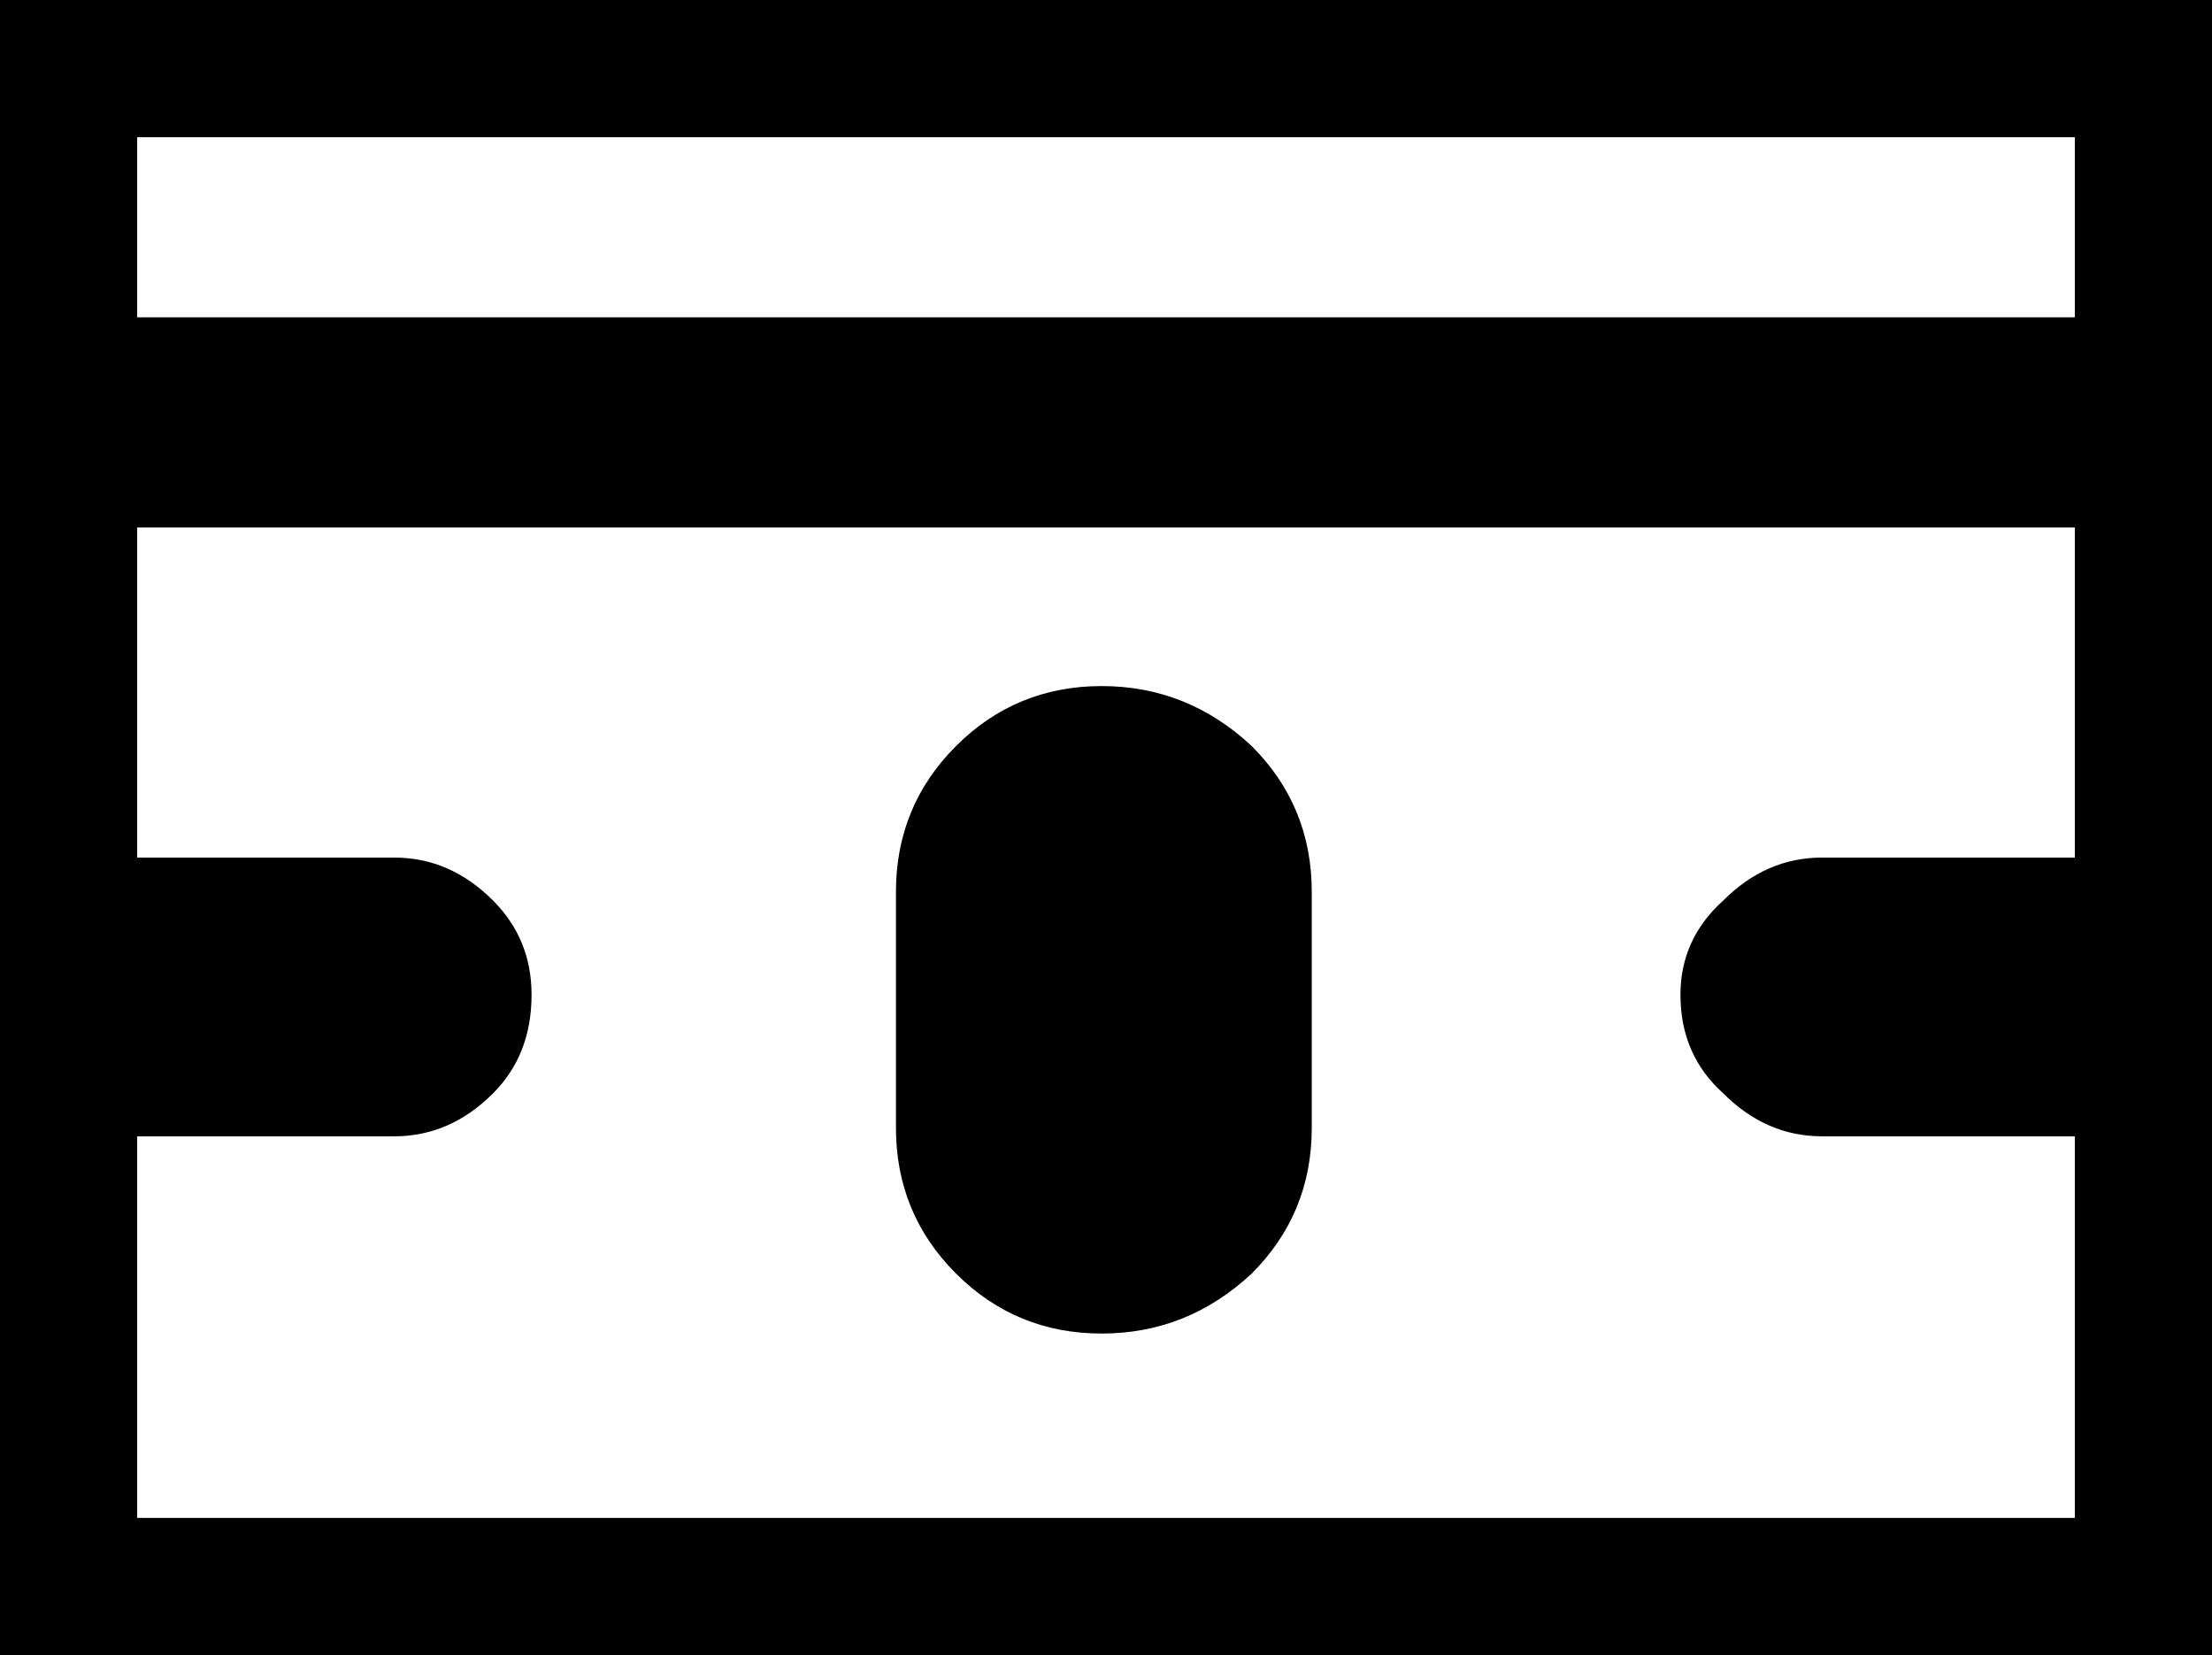 <?xml version="1.0" encoding="UTF-8" standalone="no"?>
<svg xmlns:xlink="http://www.w3.org/1999/xlink" height="19.3px" width="25.8px" xmlns="http://www.w3.org/2000/svg">
  <rect width="100%" height="100%" fill="#808080" stroke="none"/>
  <g transform="matrix(1.0, 0.0, 0.0, 1.0, 0.0, 0.0)">
    <path d="M24.2 1.6 L24.2 17.7 1.6 17.7 1.6 1.6 24.2 1.6" fill="#ffffff" fill-rule="evenodd" stroke="none"/>
    <path d="M3.25 16.1 L22.6 16.1 22.6 3.2 3.25 3.2 3.25 16.1 M25.8 19.3 L0.0 19.3 0.0 0.0 25.8 0.0 25.8 19.3" fill="#000000" fill-rule="evenodd" stroke="none"/>
    <path d="M24.2 1.6 L24.2 17.7 1.6 17.7 1.6 1.6 24.2 1.6" fill="#ffffff" fill-rule="evenodd" stroke="none"/>
    <path d="M10.45 10.4 Q10.45 9.4 11.15 8.7 11.85 8.0 12.85 8.0 13.85 8.0 14.6 8.7 15.3 9.4 15.3 10.4 L15.3 13.15 Q15.3 14.15 14.6 14.85 13.85 15.55 12.85 15.55 11.85 15.55 11.15 14.85 10.45 14.15 10.45 13.15 L10.45 10.4" fill="#000000" fill-rule="evenodd" stroke="none"/>
    <path d="M6.2 11.6 Q6.2 12.3 5.75 12.75 5.25 13.25 4.6 13.25 L1.6 13.25 Q0.95 13.25 0.5 12.75 0.0 12.25 0.0 11.6 0.0 10.95 0.5 10.5 0.95 10.0 1.6 10.0 L4.6 10.0 Q5.25 10.0 5.75 10.5 6.2 10.95 6.2 11.6" fill="#000000" fill-rule="evenodd" stroke="none"/>
    <path d="M24.2 13.25 L21.25 13.25 Q20.6 13.25 20.1 12.75 19.6 12.3 19.6 11.6 19.6 10.95 20.1 10.5 20.6 10.0 21.25 10.0 L24.2 10.0 Q24.85 10.0 25.35 10.5 25.8 10.95 25.8 11.6 L25.35 12.75 Q24.85 13.25 24.2 13.25" fill="#000000" fill-rule="evenodd" stroke="none"/>
    <path d="M25.8 6.15 L0.0 6.15 0.0 3.7 25.8 3.7 25.8 6.15" fill="#000000" fill-rule="evenodd" stroke="none"/>
  </g>
</svg>
